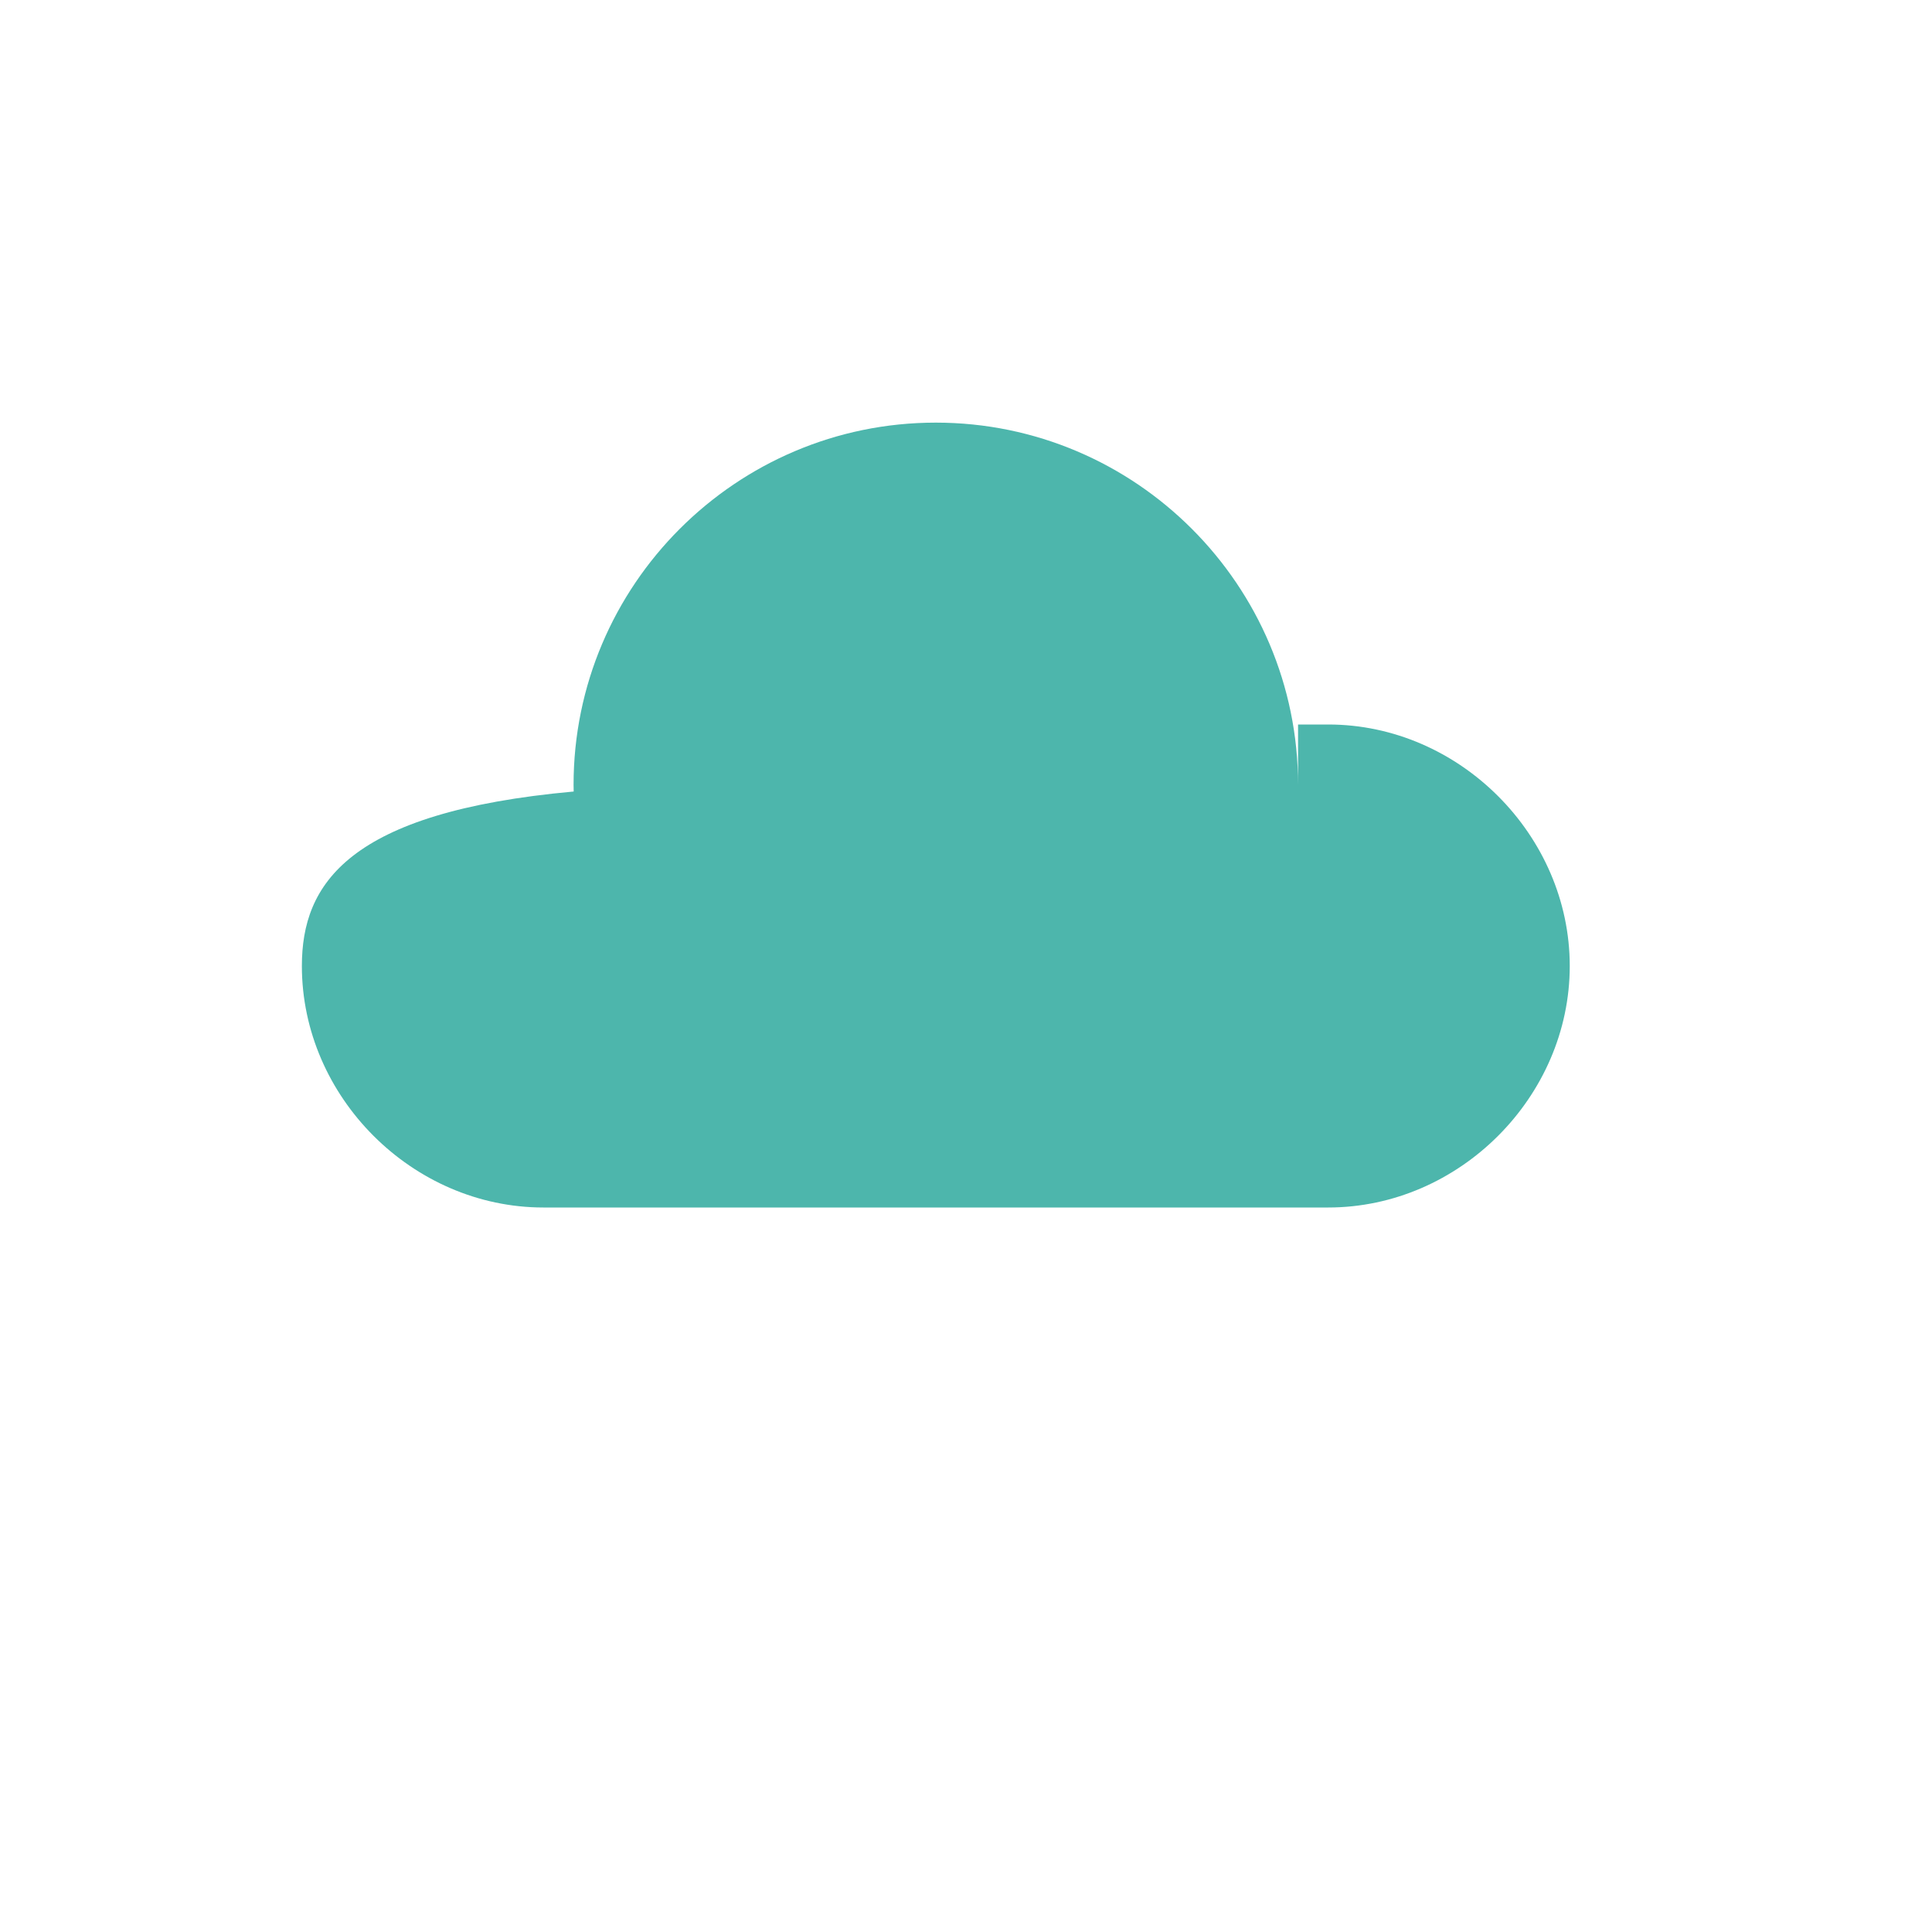 <!-- src/assets/hero-graphic.svg -->
<svg xmlns="http://www.w3.org/2000/svg" viewBox="0 0 64 64" width="64" height="64">
  <path fill="#4db6ac" d="M43 26c0-6.617-5.383-12-12-12s-12 5.383-12 12c0 .074.002.147.004.22C11.514 26.9 10 29.295 10 32c0 4.337 3.663 8 8 8h26c4.337 0 8-3.663 8-8s-3.663-8-8-8h-1z"/>
</svg>
